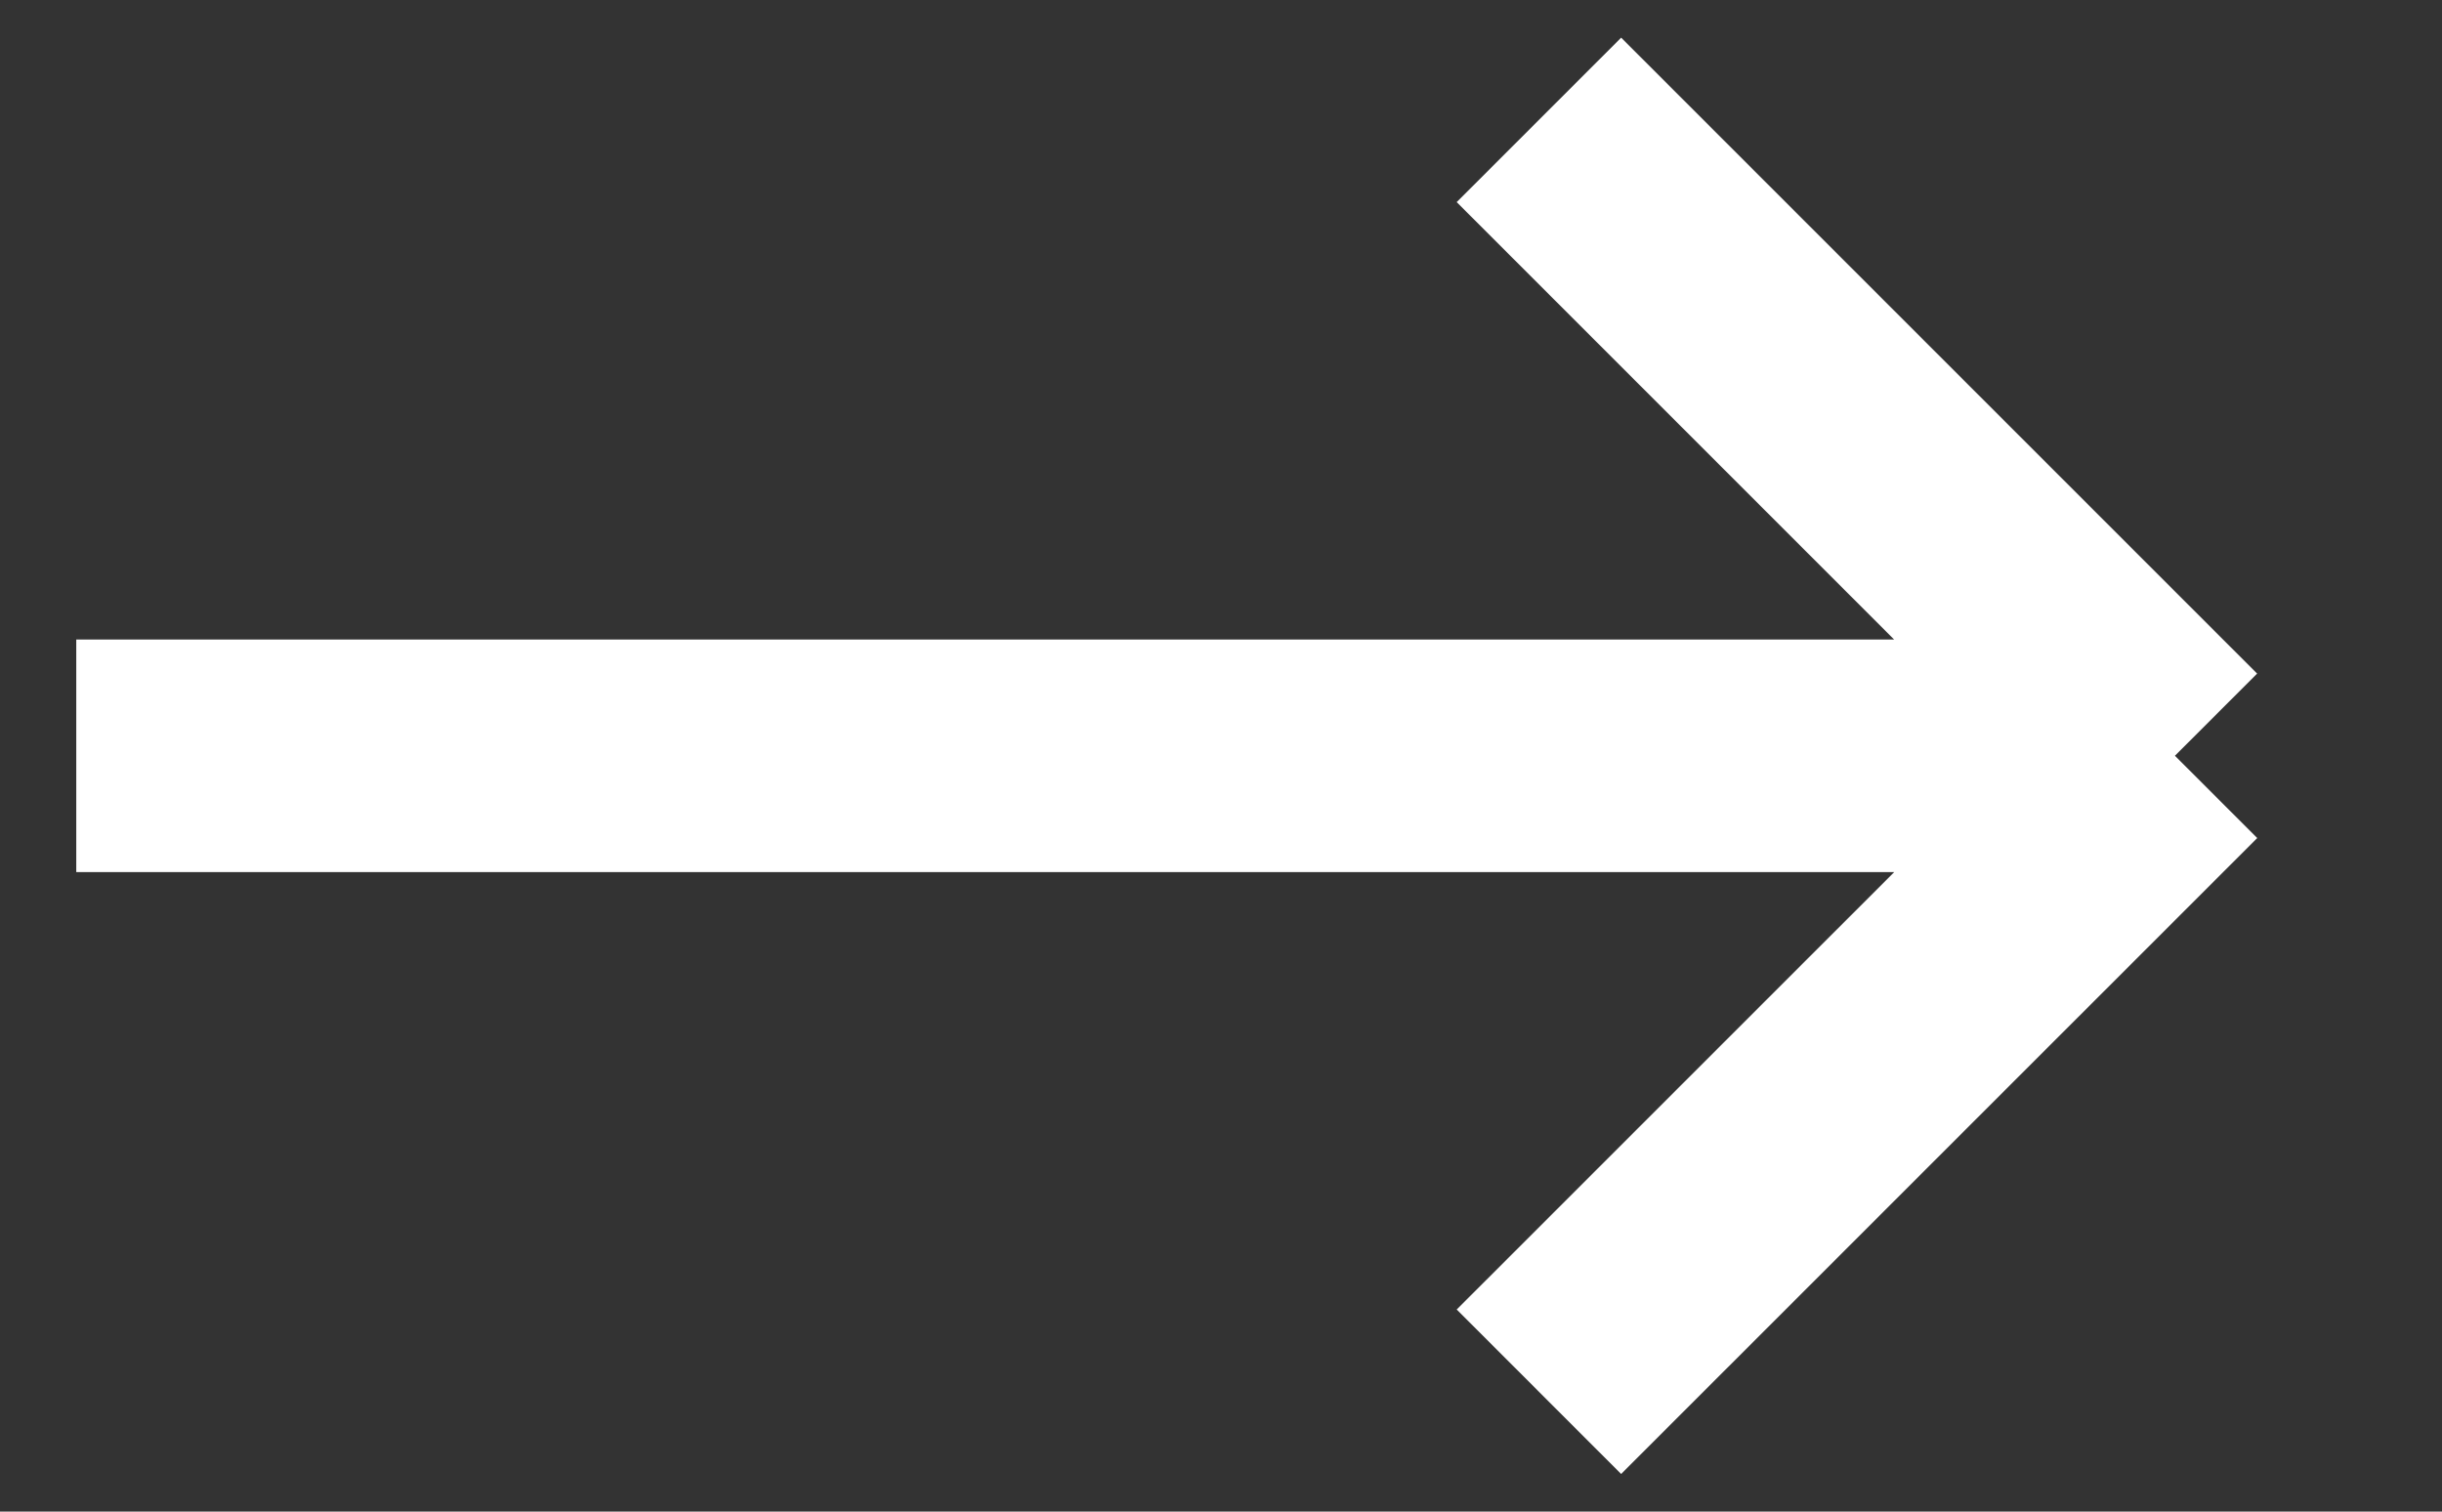 <svg width="21" height="13" fill="none" xmlns="http://www.w3.org/2000/svg"><rect width="100%" height="100%" fill="#333333" stroke="none"/><path d="M.656 6.5h18.047m0 0l-5.469-5.469m5.47 5.469l-5.47 5.469" stroke="#fff" stroke-width="2"/></svg>